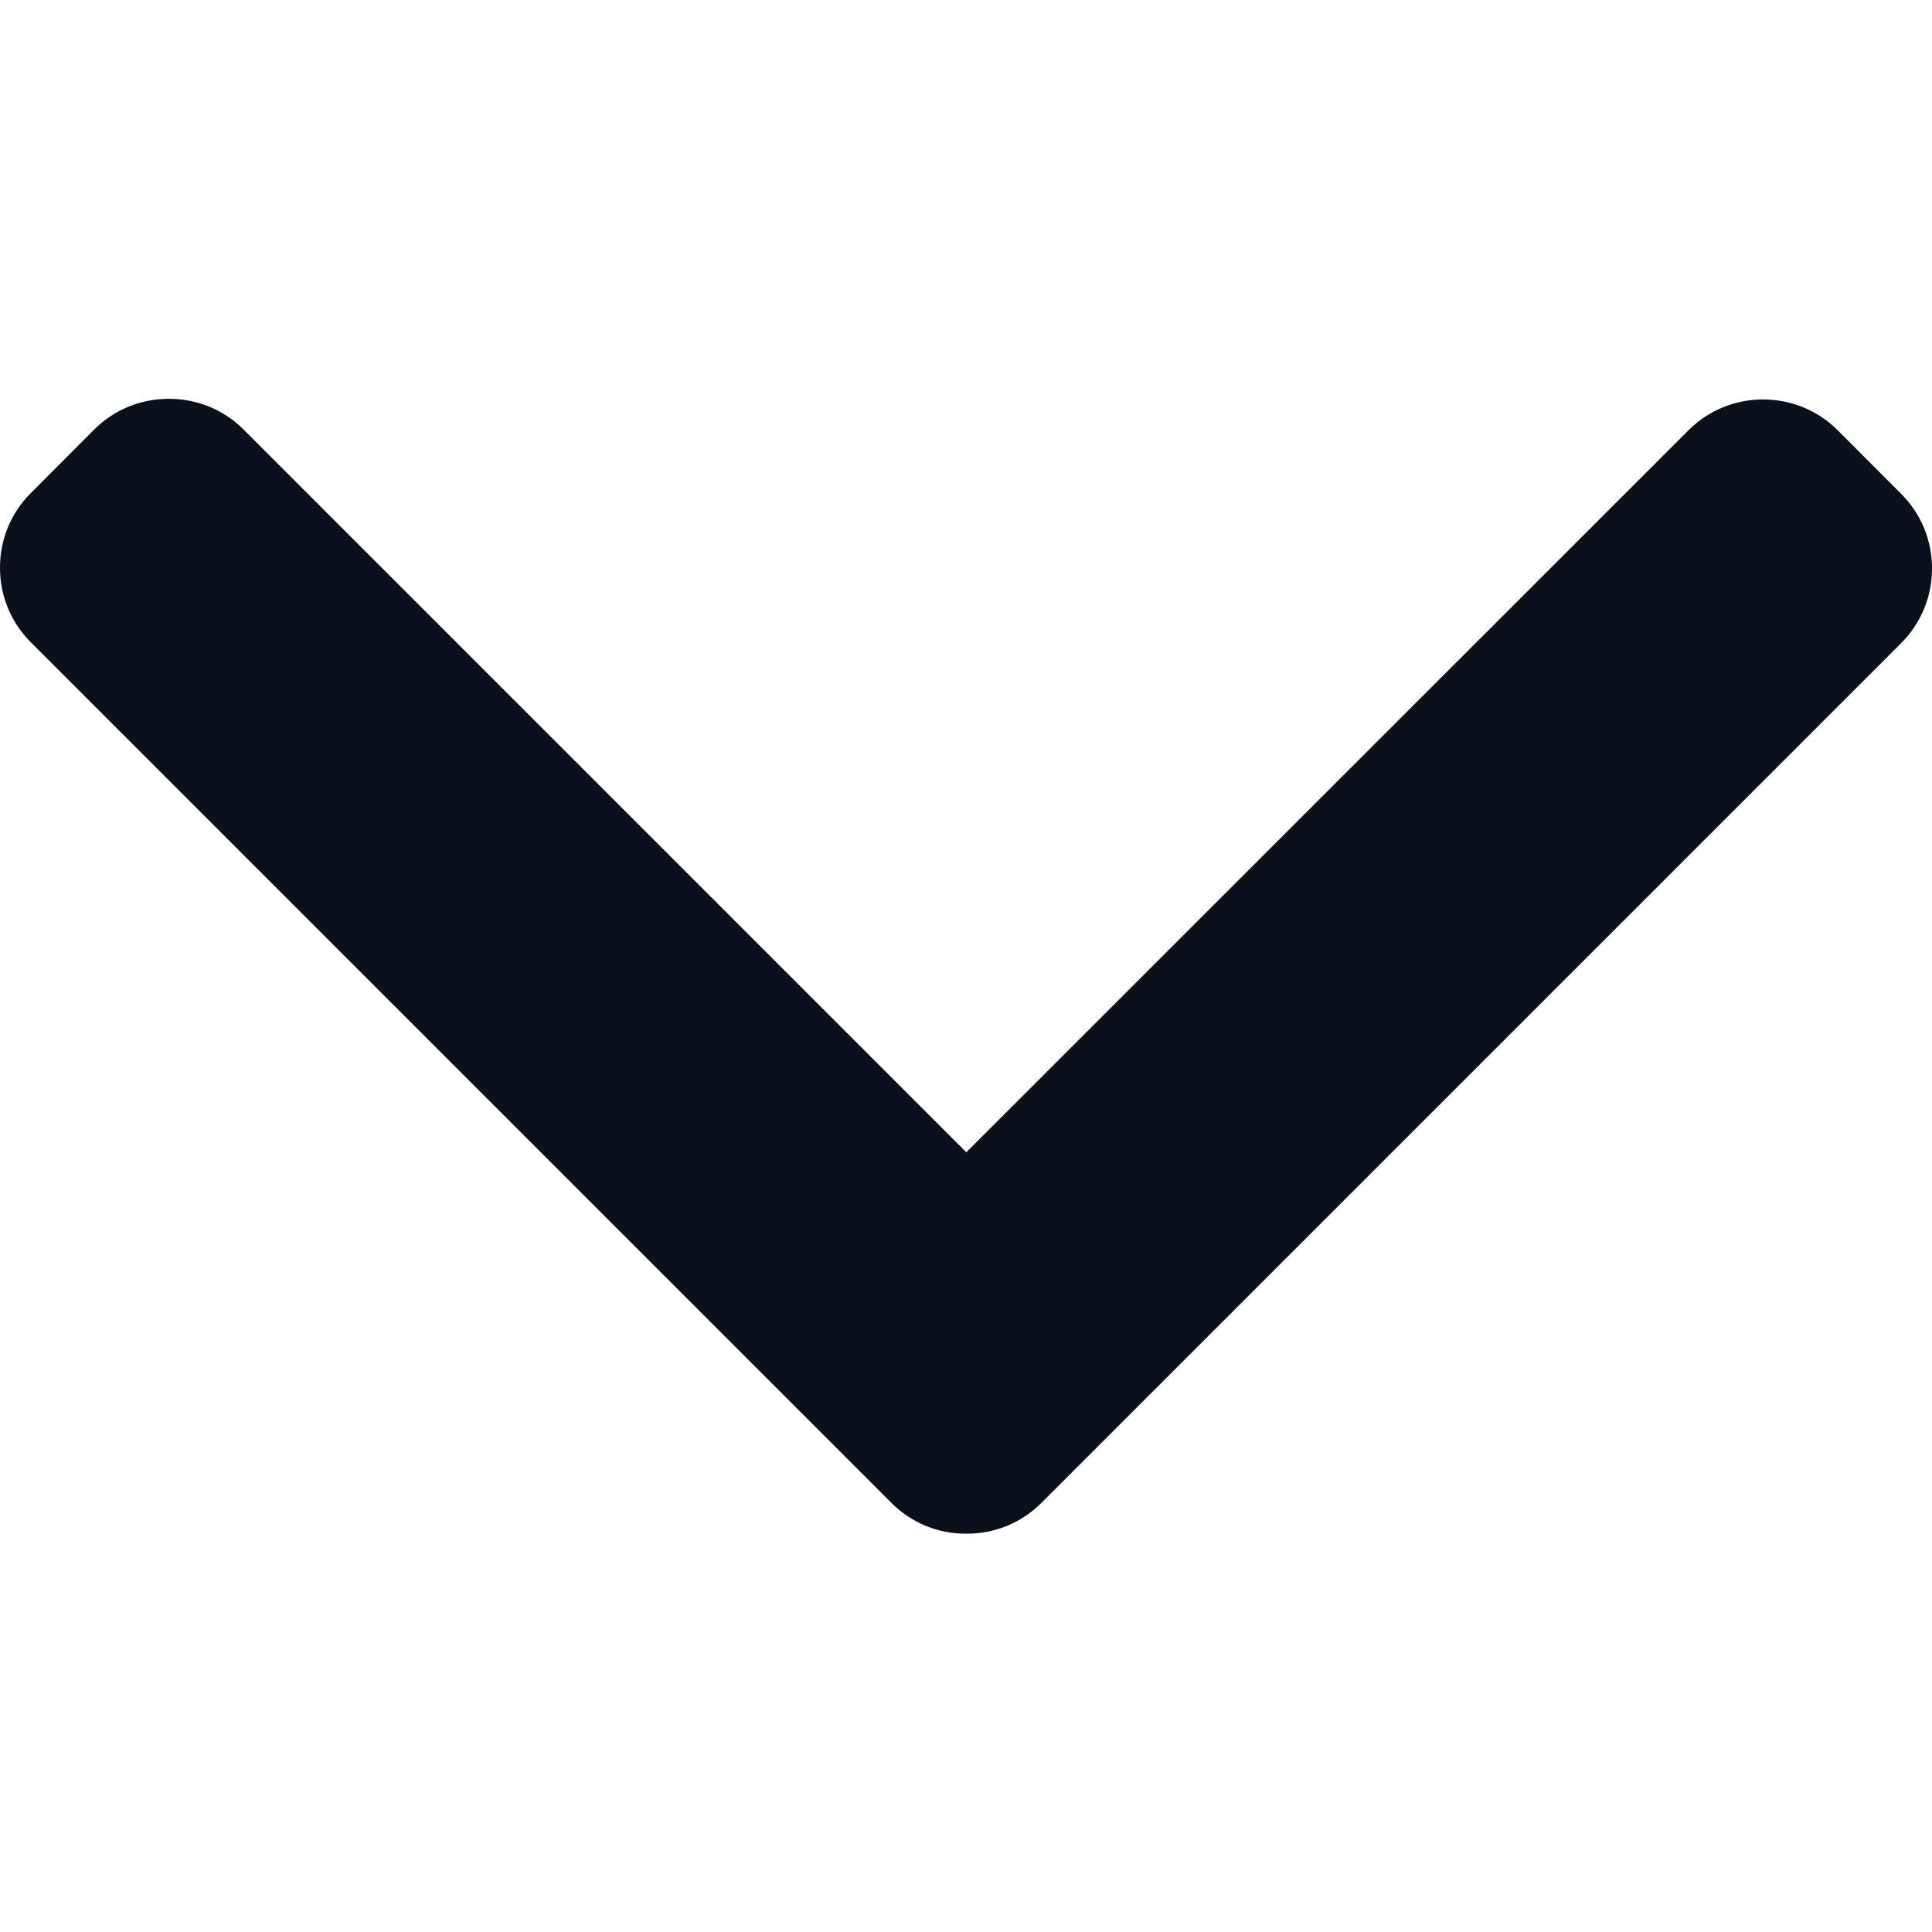 <svg width="12" height="12" viewBox="0 0 12 12" fill="none" xmlns="http://www.w3.org/2000/svg">
<path d="M6.468 9.335L11.808 3.995C11.932 3.871 12 3.707 12 3.531C12 3.355 11.932 3.19 11.808 3.067L11.415 2.673C11.159 2.417 10.742 2.417 10.487 2.673L6.002 7.157L1.513 2.668C1.39 2.545 1.225 2.477 1.049 2.477C0.873 2.477 0.708 2.545 0.585 2.668L0.192 3.062C0.068 3.185 8.11139e-08 3.35 8.11139e-08 3.526C8.11139e-08 3.702 0.068 3.866 0.192 3.99L5.537 9.335C5.661 9.459 5.826 9.527 6.002 9.526C6.179 9.527 6.344 9.459 6.468 9.335Z" fill="#0B101D"/>
</svg>
